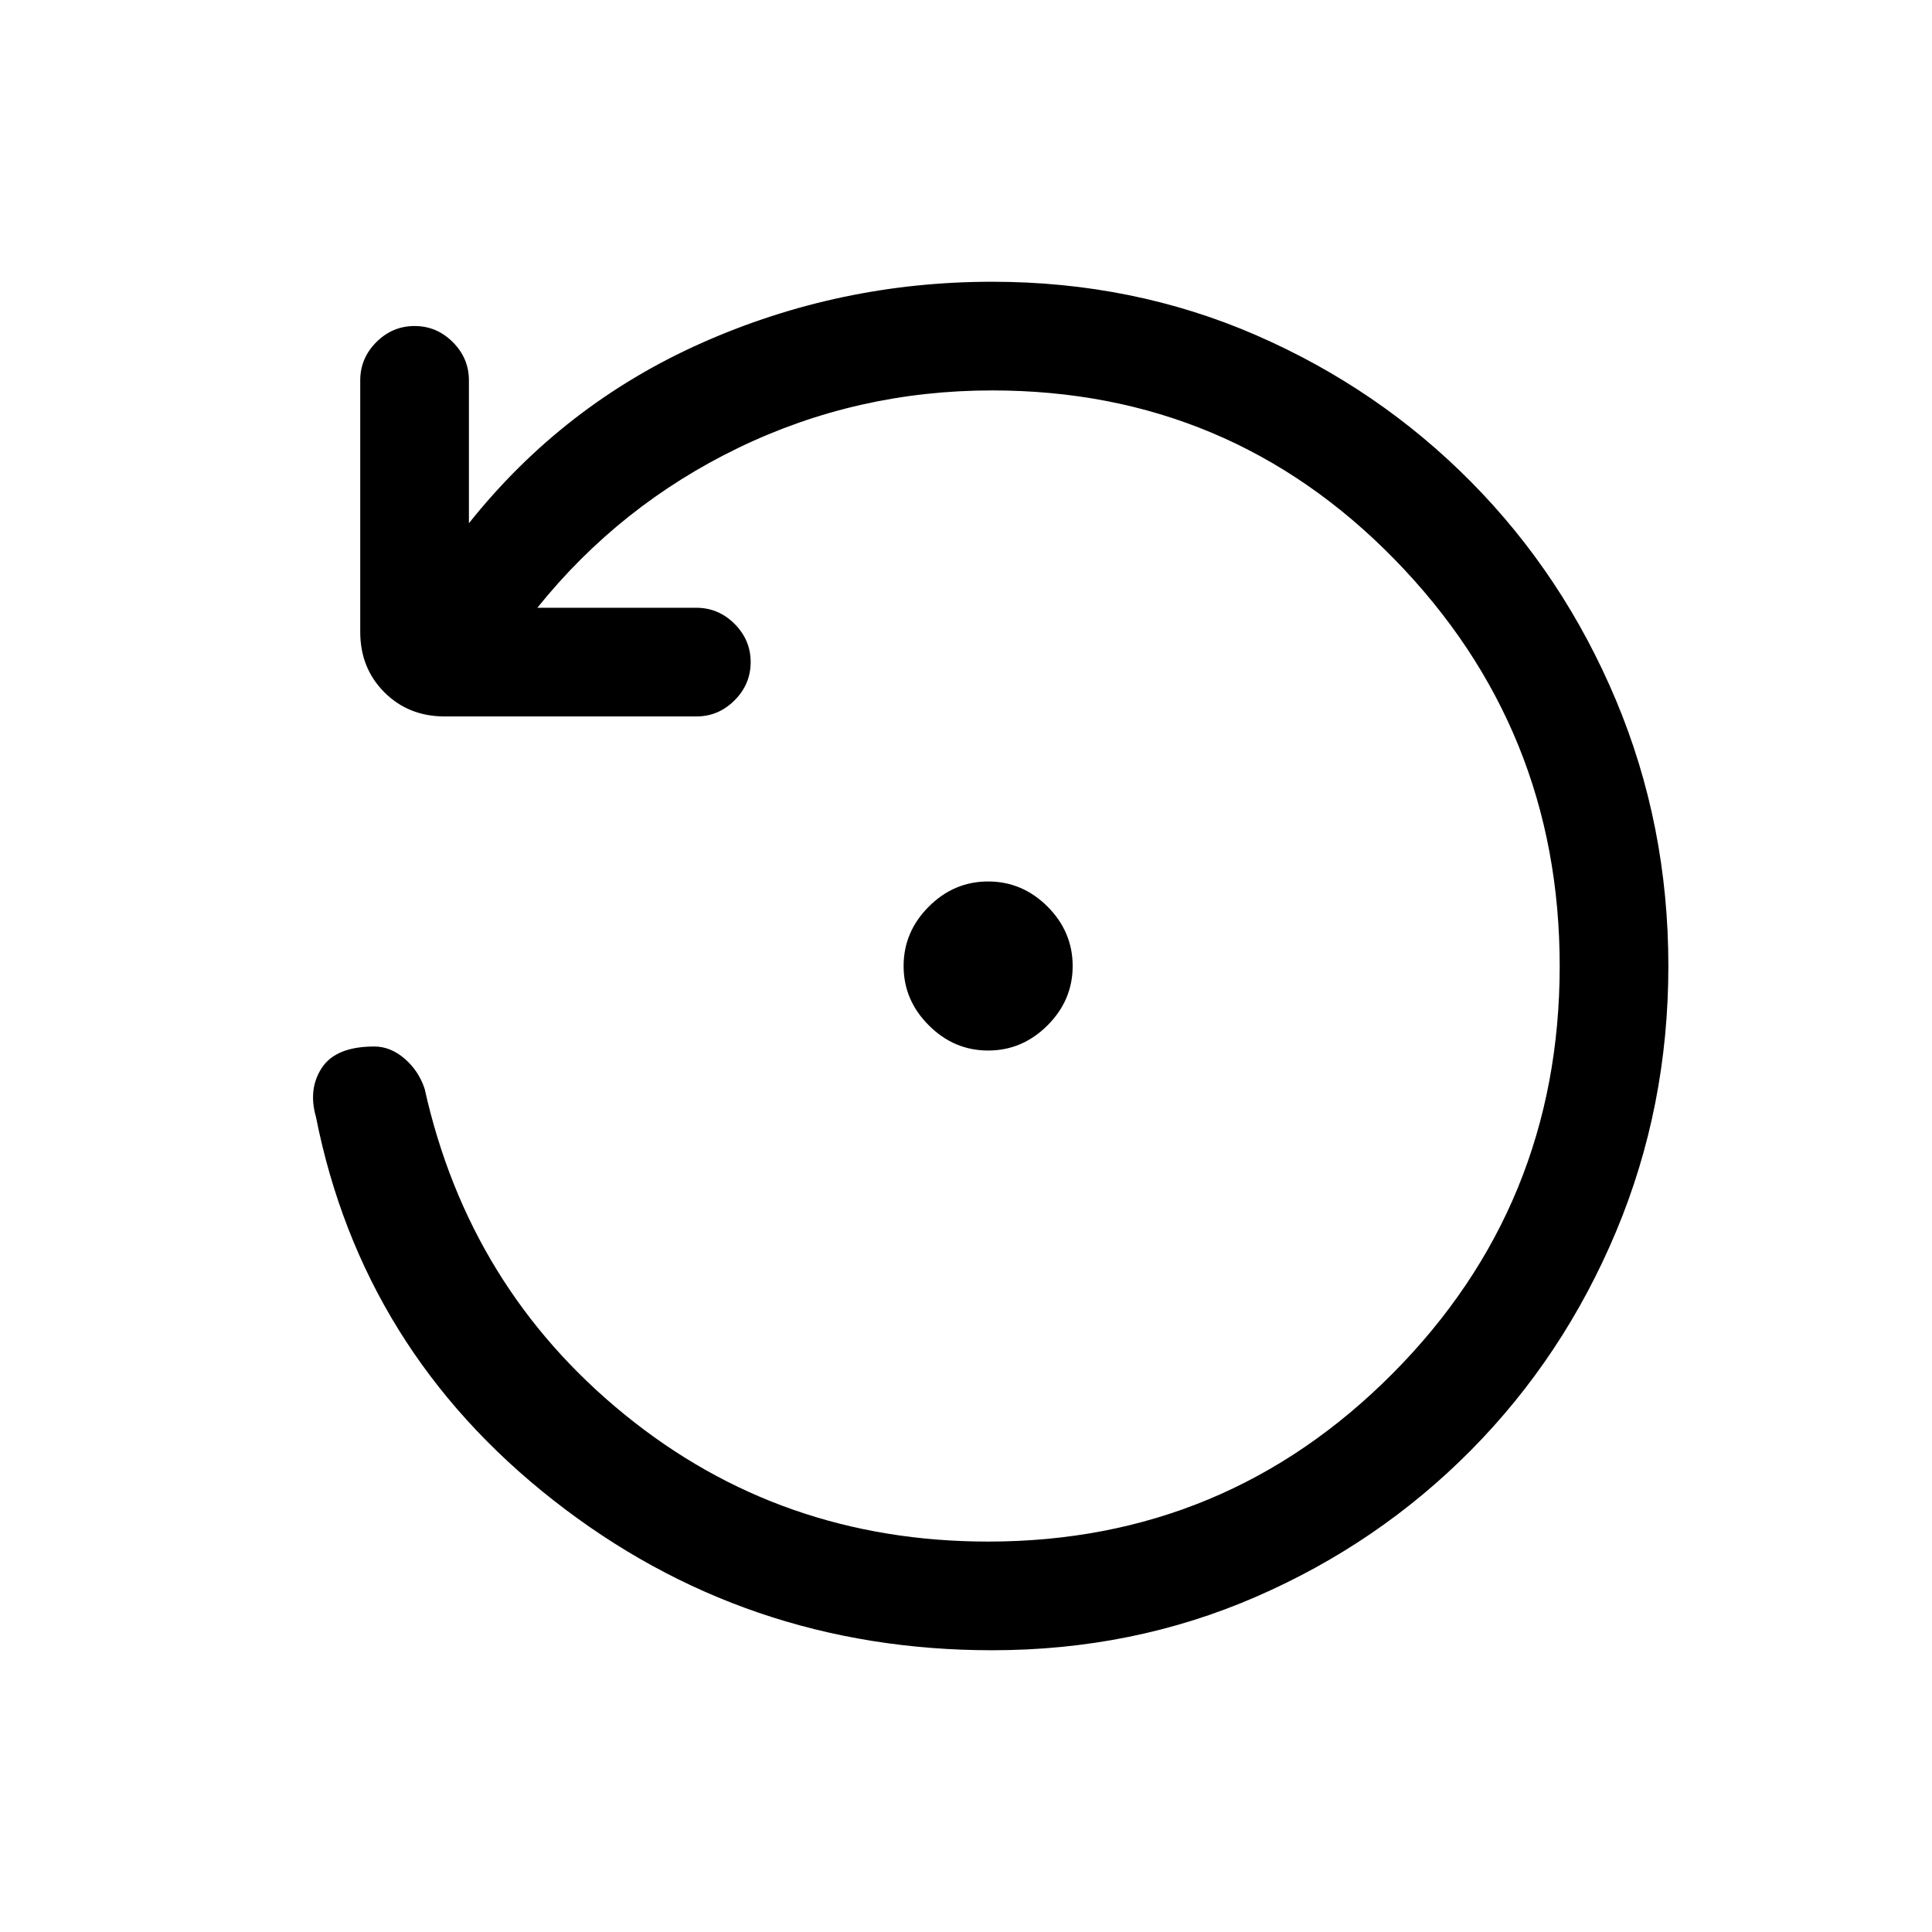 <svg xmlns="http://www.w3.org/2000/svg" height="24" width="24"><path d="M12.275 13.05Q11.85 13.05 11.538 12.737Q11.225 12.425 11.225 12Q11.225 11.575 11.538 11.262Q11.85 10.95 12.275 10.95Q12.7 10.95 13.013 11.262Q13.325 11.575 13.325 12Q13.325 12.425 13.013 12.737Q12.7 13.05 12.275 13.05ZM12.325 20.5Q9.25 20.5 6.875 18.637Q4.5 16.775 3.925 13.875Q3.825 13.525 4 13.262Q4.175 13 4.65 13Q4.85 13 5.025 13.15Q5.2 13.3 5.275 13.525Q5.825 16 7.763 17.575Q9.7 19.15 12.275 19.15Q15.225 19.15 17.3 17.062Q19.375 14.975 19.375 12Q19.375 9.05 17.325 6.95Q15.275 4.85 12.325 4.85Q10.65 4.85 9.175 5.562Q7.7 6.275 6.675 7.55H8.65Q8.925 7.55 9.125 7.75Q9.325 7.95 9.325 8.225Q9.325 8.5 9.125 8.7Q8.925 8.9 8.65 8.9H5.525Q5.075 8.9 4.775 8.6Q4.475 8.3 4.475 7.85V4.725Q4.475 4.45 4.675 4.25Q4.875 4.05 5.15 4.05Q5.425 4.05 5.625 4.25Q5.825 4.45 5.825 4.725V6.5Q7 5.025 8.713 4.262Q10.425 3.5 12.325 3.5Q14.075 3.5 15.6 4.162Q17.125 4.825 18.275 5.987Q19.425 7.15 20.075 8.7Q20.725 10.25 20.725 12Q20.725 13.75 20.075 15.3Q19.425 16.85 18.275 18.013Q17.125 19.175 15.6 19.837Q14.075 20.5 12.325 20.5Z"/></svg>
